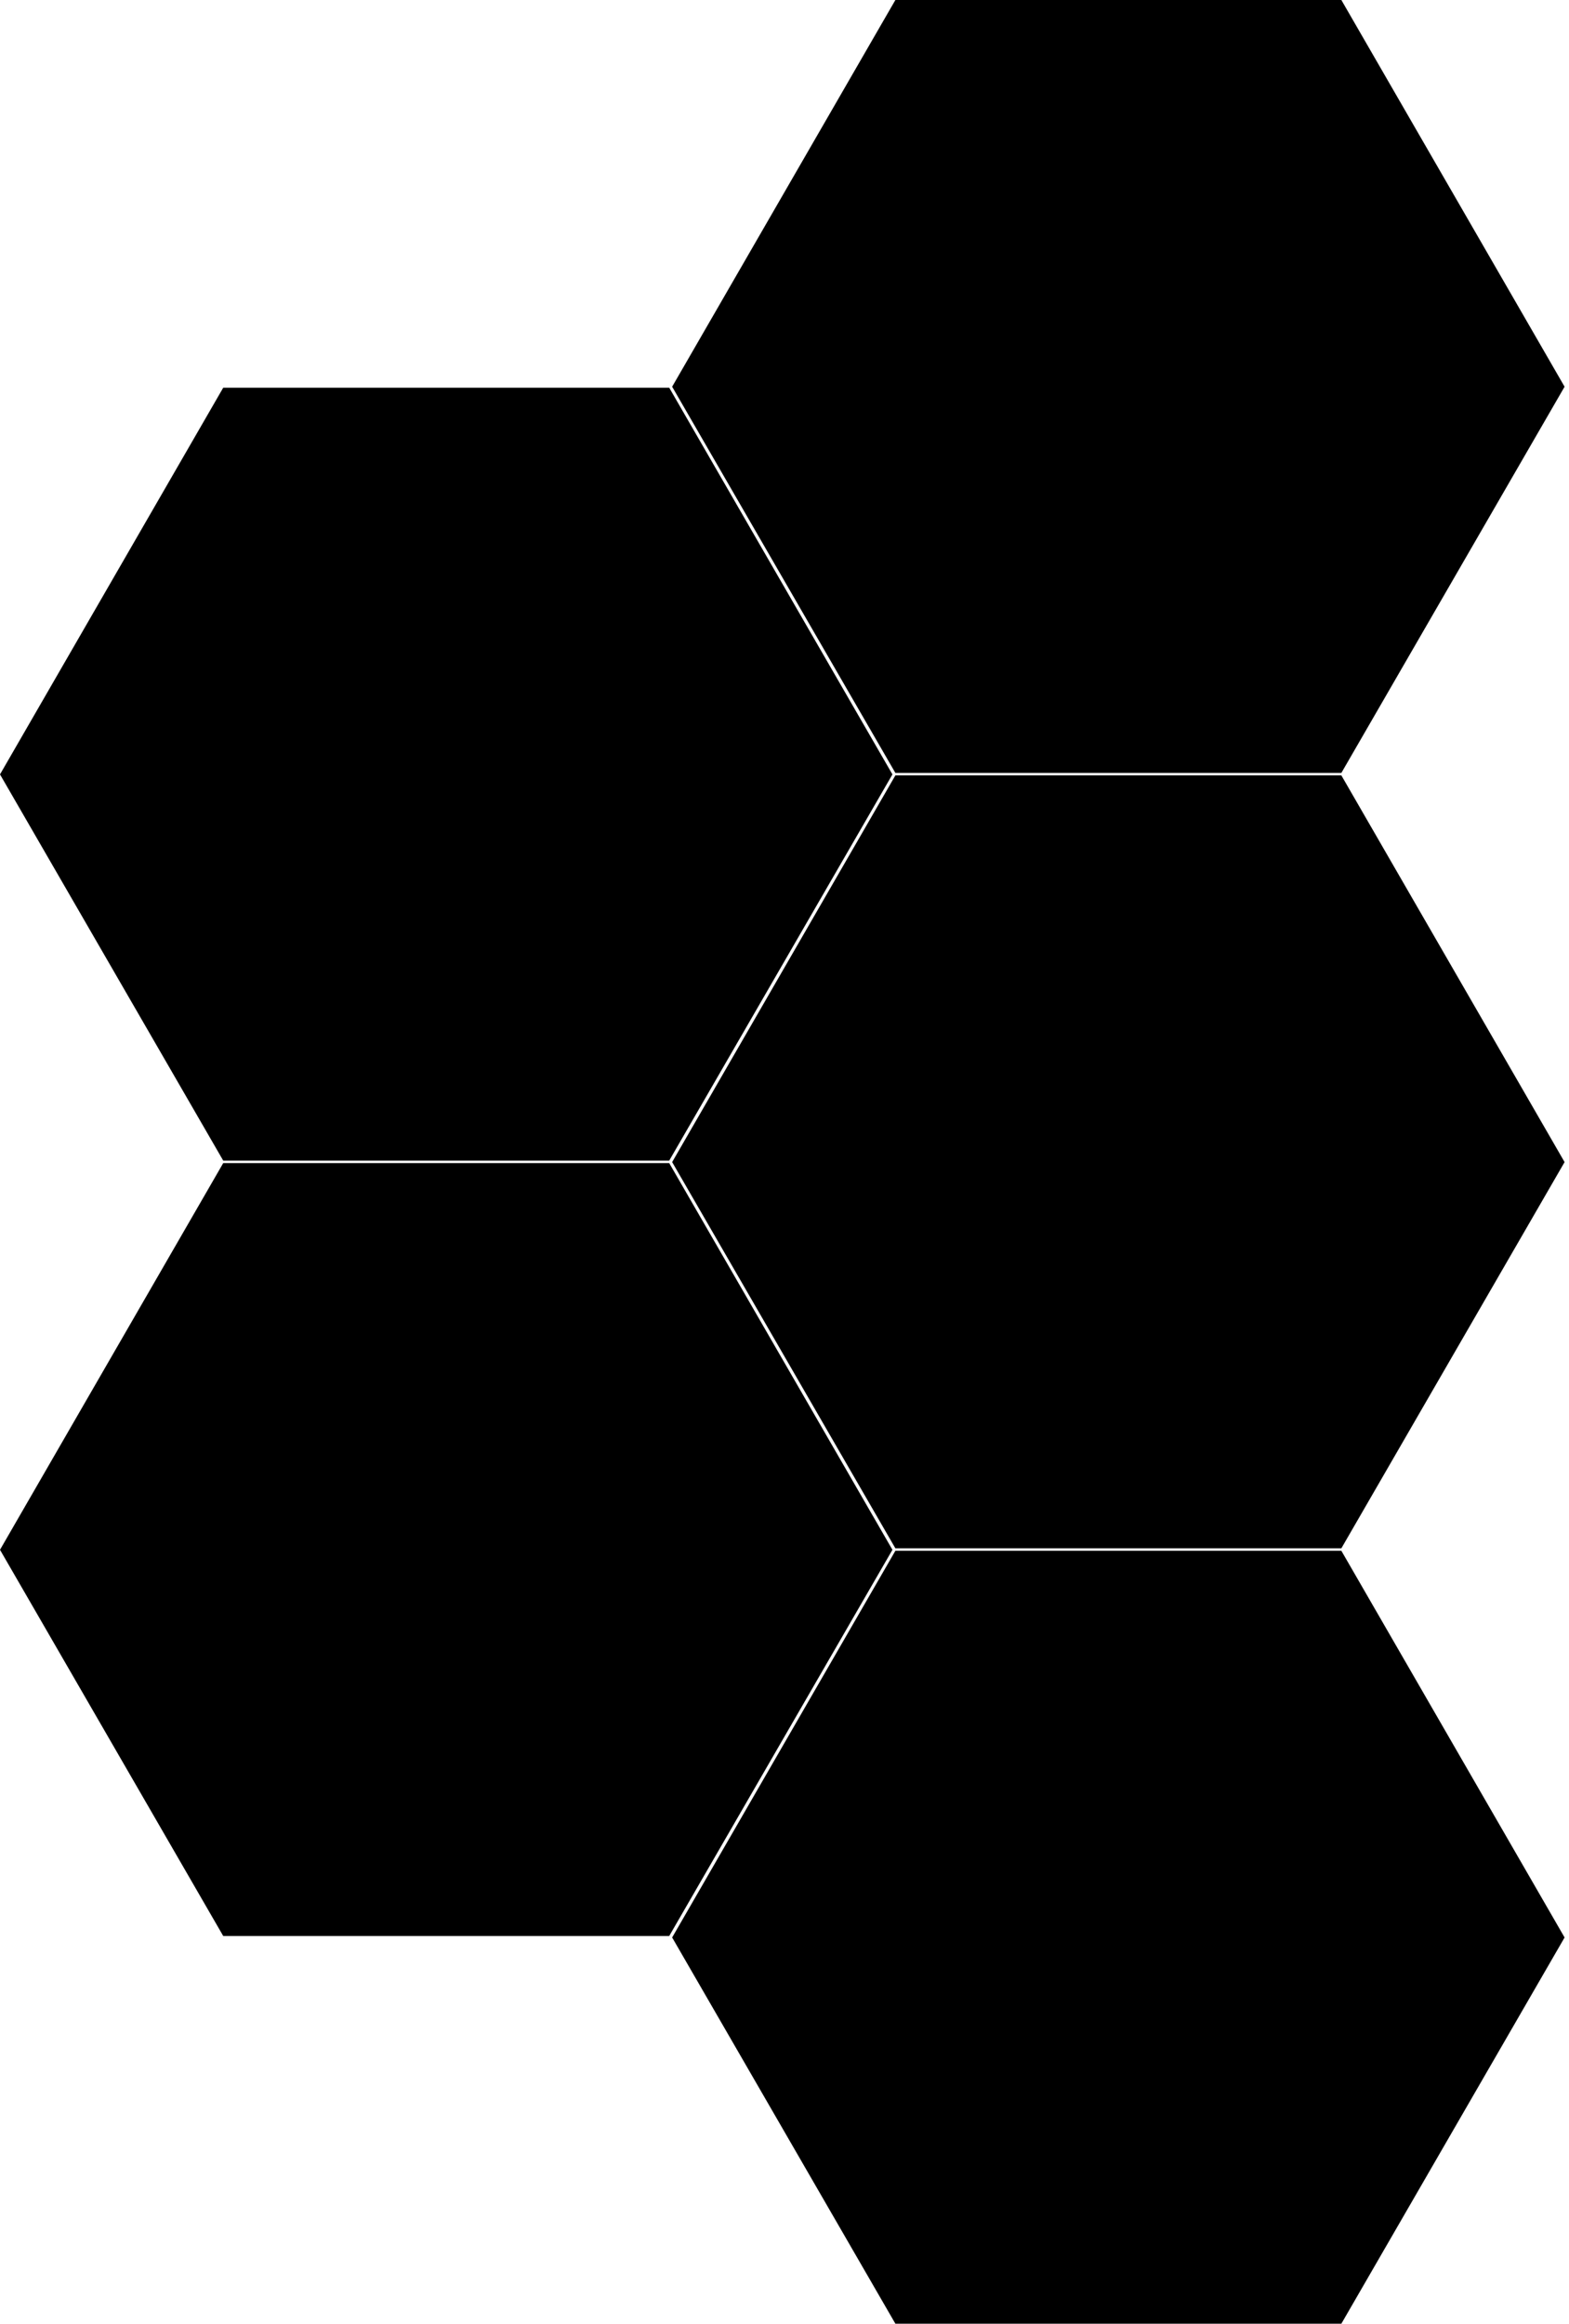 <svg version="1.1" xmlns="http://www.w3.org/2000/svg" xmlns:xlink="http://www.w3.org/1999/xlink" x="0px" y="0px"
	 viewBox="0 0 319.8 473.5" style="enable-background:new 0 0 319.8 473.5;" xml:space="preserve">

<g id="pasieka">
	<polygon id="hexagon_pasieka" class="st0" points="273.4,158 182.5,158 137,236.8 182.5,315.5 273.4,315.5 318.9,236.8 	"/>
	<g id="pasieka_logo">
		<polygon id="house" class="st5" points="183.6,243.9 195.8,243.9 195.8,282 260.3,282 260.3,243.9 273.6,243.9 221.9,192 
			234.9,192 		"/>
		<path id="lilijka" class="st6" d="M233.3,228.2c0,0,1.1-0.2,1.5,3.1c0,0,5.2-2.7,3.5-7.1c0,0-2.2-4.6-6.2-1.3c0,0,0.7-2.4-1.4-4.9
			c0,0-1.9-2.8-2.2-2.8l0,0l0,0c-0.4,0-2.2,2.8-2.2,2.8c-2.2,2.4-1.4,4.9-1.4,4.9c-3.9-3.3-6.2,1.3-6.2,1.3
			c-1.7,4.4,3.5,7.1,3.5,7.1c0.4-3.2,1.5-3.1,1.5-3.1c1.2,0.4,1.4,1.9,1.4,1.9c-1.2,0.1-1.4,2.1-1.4,2.1c-0.4,2.4,2.2,2.8,2.2,2.8
			c-0.7,1.5-1.9,1-1.9,1c-1-0.3-1-1.5-1-1.5c-2.6,2.2,0,4.1,0,4c2,1.2,3.2-0.5,3.2-0.5c-0.6,2.9,2.2,4.4,2.2,4.4l0,0l0,0
			c0,0,2.8-1.5,2.2-4.4c0,0,1.3,1.6,3.2,0.5c0,0.1,2.7-1.8,0-4c0,0-0.1,1.3-1,1.5c0,0-1.2,0.5-1.9-1c0,0,2.5-0.4,2.2-2.8
			c0,0-0.2-2-1.3-2.1C231.9,230.1,232.2,228.5,233.3,228.2z"/>
		<path id="half_circle" class="st7" d="M242,269.1c0-7.5-6-13.5-13.5-13.5s-13.5,6-13.5,13.5H242z"/>
	</g>

	<g id="2ldh_logo">
		<polygon id="cross" class="st6" points="265.9,119.8 270.1,115.6 232,78.4 270.1,42.1 265.9,37.9 227.8,74.8 189.7,37.9 
			185.5,42.1 223.3,78.7 185.5,115.6 189.4,119.8 227.8,82.9 		"/>
		<rect id="i_left" x="221.5" y="34" class="st6" width="4.2" height="20.1"/>
		<rect id="i_right" x="230.2" y="34" class="st6" width="4.5" height="20.1"/>
		<polygon id="h_letter" class="st6" points="255.7,68.5 255.7,88.9 259.9,88.9 259.9,80.8 268.3,80.8 268.3,88.9 272.8,88.9 
			272.8,68.5 268.3,68.5 268.3,76.6 259.9,76.6 259.9,68.5 		"/>
		<polygon id="l_letter" class="st6" points="182.8,68.5 182.8,88.9 199.3,88.9 199.3,85 190,84.7 197.5,77.5 194.5,74.5 
			187,82 186.7,68.5 		"/>
		<path id="d_letter" class="st6" d="M226.3,108.4c1.2,0,5.4,0.6,5.1,5.1c0,4.5-4.2,5.1-6,5.4h-0.6v-10.5H226.3 M226.6,103.3
			h-6.9V124h6c0,0,10.8-0.3,10.8-10.2C236.8,103.6,226.6,103.3,226.6,103.3L226.6,103.3z"/>
	</g>
	<polygon id="hexagon_2ldh" class="st1 hexagon" points="273.4,0 182.5,0 137,78.8 182.5,157.5 273.4,157.5 318.9,78.8 	"/>

	<g id="22ldh-ek_logo">
		<path class="st6" d="M50.6,172.9c0-2.4,0.4-4.5,1.2-6.5c0.8-1.9,1.9-3.5,3.2-4.8c1.3-1.3,2.8-2.5,4.4-3.5c1.6-1.1,3.2-2,4.8-2.9
			c1.6-0.8,3.1-1.7,4.4-2.6c1.3-0.9,2.4-1.9,3.2-3c0.8-1.1,1.2-2.3,1.2-3.7c0-1.3-0.5-2.3-1.4-3.1c-0.9-0.7-2.1-1.1-3.5-1.1
			c-1.4,0-2.5,0.3-3.4,0.9c-0.8,0.6-1.2,1.2-1.2,1.9v2h-11v-5.8c0-3.2,1.7-5.7,5-7.5c3.3-1.8,7-2.7,11.1-2.7c2.8,0,5.4,0.5,7.9,1.6
			c2.5,1.1,4.6,2.8,6.3,5.1c1.7,2.3,2.6,5.1,2.6,8.4c0,2.5-0.5,4.8-1.6,6.9c-1.1,2.1-2.4,3.8-4.1,5.2c-1.7,1.3-3.4,2.6-5.3,3.7
			c-1.9,1.1-3.6,2.1-5.3,2.9c-1.7,0.8-3,1.6-4.1,2.4c-1.1,0.8-1.6,1.7-1.6,2.5c0,0.7,0.7,1,2.1,1h9.6c1,0,1.5-0.5,1.5-1.5v-2.7h11
			v9.5c0,1.7-0.4,3-1.2,3.8c-0.8,0.8-2.1,1.2-3.8,1.2H56.2c-2.4,0-3.9-0.6-4.6-1.7C50.9,177.9,50.6,175.9,50.6,172.9z"/>
		<path class="st6" d="M91.4,172.9c0-2.4,0.4-4.5,1.2-6.5c0.8-1.9,1.9-3.5,3.2-4.8c1.3-1.3,2.8-2.5,4.4-3.5c1.6-1.1,3.2-2,4.8-2.9
			c1.6-0.8,3.1-1.7,4.4-2.6c1.3-0.9,2.4-1.9,3.2-3c0.8-1.1,1.2-2.3,1.2-3.7c0-1.3-0.5-2.3-1.4-3.1c-0.9-0.7-2.1-1.1-3.5-1.1
			c-1.4,0-2.5,0.3-3.4,0.9c-0.8,0.6-1.2,1.2-1.2,1.9v2h-11v-5.8c0-3.2,1.7-5.7,5-7.5c3.3-1.8,7-2.7,11.1-2.7c2.8,0,5.4,0.5,7.9,1.6
			c2.5,1.1,4.6,2.8,6.3,5.1s2.6,5.1,2.6,8.4c0,2.5-0.5,4.8-1.6,6.9c-1.1,2.1-2.4,3.8-4.1,5.2c-1.7,1.3-3.4,2.6-5.3,3.7
			c-1.9,1.1-3.6,2.1-5.3,2.9c-1.7,0.8-3,1.6-4.1,2.4c-1.1,0.8-1.6,1.7-1.6,2.5c0,0.7,0.7,1,2.1,1h9.6c1,0,1.5-0.5,1.5-1.5v-2.7h11
			v9.5c0,1.7-0.4,3-1.2,3.8c-0.8,0.8-2.1,1.2-3.8,1.2H97c-2.4,0-3.9-0.6-4.6-1.7C91.8,177.9,91.4,175.9,91.4,172.9z"/>
	</g>
	<polygon id="hexagon_22ldh-ek" class="st1 hexagon" points="136.4,79 45.5,79 0,157.8 45.5,236.5 136.4,236.5 181.9,157.8 	"/>

	<g id="lgzpp_logo">
		<g>
			<path class="st6" d="M250.4,403.2c0.3,0.7,1,0.7,1.3,1c0.3,0,0.7,0,1,0.3c0.3,0.3,1,0.3,1.3,0.7c0.7,0,1,0.3,1.3,1l0.3,0.3
				c0.7,0.3,1,0.7,1.3,1c0,0.3,0.3,0.3,0.7,0.3c0.7,0.3,1,0.7,1.7,0.7c0.7,0.3,1,0.3,1.7,0.7c0.7,0.3,1.3,1,1.7,1.3
				c1,0.7,1.7,1.7,2.3,2.7c0.3,0.3,0.3,0.7,0.7,1c0.3,0.7,0.7,1.3,1,2.3c0,0.3,0.3,0.7,0.3,1.3c0,0.7,0,1.3,0,2.3s0,2,0,3
				c-0.7,2.3-1.7,4.3-3.3,6c-0.7,0.7-1.3,1.3-2.3,1.7c-1,0.3-2,1-3,1c-2,0-4,0-6,0l0,0c-1-0.3-2-0.3-3-1c-0.3-0.3-1-0.3-1.7-0.7
				c-2.3-1.3-4.3-2.7-5.7-5c-1-1.3-1.7-2.7-2-4.3c-0.3-1-1-1.7-0.7-2.7c0-0.3,0-0.3-0.3-0.7c-0.3-0.3-0.3-1-0.3-1.3s0-0.3-0.3-0.3
				c-0.7,0.3-1,0.3-1.7,0.3s-1.7,0-2.3,0c1,0,1.7,0,2.7,0h0.3v0.3c-0.7,1-1.3,1.7-2.3,2.7c-0.3,0-0.3,0.3-0.7,0
				c-0.3-0.3-0.7-0.3-1-0.7c-0.3-0.3-0.3-0.3-0.3,0c0,0.3-0.3,0.3-0.7,0.3c-0.3,0-0.7,0-1,0.3c-1,0.3-1.7,0.7-2.7,1
				c-0.3,0-0.3,0-0.7,0.3c-0.7,0.3-1.3,0.3-2,0.3c-0.3,0-0.7,0-1-0.3c-0.3-0.3-0.3-0.3-0.7-0.3c-1.3,0-2.7-0.3-4-0.3
				c-1.3,0-2.3-1-3-1.7c-0.7-0.7-1-1-2-1c-0.7,0-1,0-1.7,0.3c-0.7,0-1.7,0-2.3,0.3c-0.3,0-0.7,0.3-0.7,0.3c0,1-0.3,1.7-0.3,2.7
				s0.3,2,0.3,3.3c0,0.3,0.3,1,1,1c0.7,0,1,0.3,1.7,0.7c0,0,0,0,0.3,0c1,0.3,1.7,0.3,2.3,1c0.3,0.3,0.7,0,1,0c0.7-0.3,1-0.3,1.7,0
				c0.7,0.3,1.3,0.3,1.7,0c0.3,0,0.3-0.3,0.7-0.3c0.7,0,1-0.3,1.7-0.7c1,0,1.7,0,2.3,0.3c0.3,0.3,1,0.3,1.7,0c0.3-0.3,0.7-0.3,1,0
				c0.7,0.3,1.3,0.3,2,0c0.7-0.3,1.3-0.3,2-0.3c0.3,0,0.7,0,1-0.3c0.3-0.3,0.3,0,0.7,0c0.3,0.3,1,0.3,1.3,0c0.7-0.3,1.3-0.7,1.7-1.3
				c0.3-0.3,1-0.3,1.3-0.3c0,0,0,0,0,0.3c-0.3,0.7-0.7,1.3-1,2c-0.3,0.3-0.3,0.7-1,1c-0.3,0-0.7,0.3-0.7,0.3c-0.7,1-1.7,1.3-2.7,1.7
				c-0.3,0-0.3,0-0.3,0.3c-1,1.3-2,1.7-3.7,2c-0.7,0-1.3,0.3-2,0.7s-1.3,0.3-2,0.3c-0.3,0-0.3,0-0.7,0.3c-0.7,0.3-1,0.3-1.7,0.3
				c-0.3,0-1,0-1.3,0.3c-0.3,0.3-0.3,0.3-0.7,0h-0.3c-0.3,0-0.7,0-0.7,0.3c0,0.3,0,1,0.3,1c0.7,0.3,1.3,0.7,2,0.7
				c1.7,0.7,3,0.7,4.7,1c1,0.3,2.3,0.3,3.3-0.3c0.3,0,0.3-0.3,0.7,0c1,0,2-0.3,3-0.7c0.3,0,0.3-0.3,0.7-0.3c0,0,0.3-0.3,0.3,0v0.3
				c-0.7,0.3-1.7,1-2.3,1.3s-1.3,0.3-2,1l0,0c-1,0-2,1-3.3,0.7c-0.7,0-1.3,0-2,0.3c-1.3,0.7-3,0.3-4.3,0c-0.7-0.3-1-0.7-1.7-1
				c-0.7-0.3-1.3-0.7-2-1c-2-1-3.7-2.3-5-4c-1-1.3-2-2.3-2.3-4c-0.3-1-1-2.3-1-3.7c0,0,0,0,0-0.3c-0.7-1.7-0.3-3.7-0.3-5.3v-0.3
				c0.3-0.7,0.3-1.7,0.7-2.3c0-0.7,0.3-1.3,0.7-2c0.7-1.3,1.3-3,2-4s1.7-2,2.7-2.7c1-1,2-1.7,3-2.3c1.3-1,2.7-1.7,4-2.3
				c1-0.7,2.3-1,3.3-1.3c1-0.3,1.7-0.3,2.7-1l0,0c1,0,1.7-0.7,2.3-0.7c0.7-0.3,1.3-0.7,2-1c1-0.7,2-1,3-1.7c1.3-1,2.7-1.7,3.7-3
				c0.7-0.7,1-1.3,1.3-2.3c0.7-0.7,0.7-1.7,1-2.7c0-0.3,0-0.3,0-0.7c0-0.3,0-0.7,0-1c0.7-1.7,0.7-3,0-4.7v-0.3c-0.3-2-1-3.7-2.3-5.7
				c-1-1.3-2-2.7-3.3-3.3c-0.7-0.3-1.3-0.7-2-1c-1.7-0.7-3.3-0.7-5-1c-0.3,0-0.3,0-0.7,0c-1,0.3-1.7,0.3-2.7,0.7c-1,0.3-2,0.7-3,1.3
				c-1,0.7-1.7,1-2.3,2c-0.7,0.7-1.7,1.7-2,2.7c-0.3,0.7-0.7,1.3-1,1.7c0,0,0,0.3-0.3,0.3c0,0.3-0.3,1-0.3,1.3c0,0.3-0.3,0.7-0.3,1
				c0,1.3,0,3,0,4.3v0.3c0.7,1.7,1,3.3,2,4.7c0,0,0.3,0.3,0,0.3c-0.3,0-0.3,0-0.3,0c-1-1-1.7-2-2.3-3.3c-0.3-1-1-1.7-1-3
				c0-0.3,0-0.7-0.3-1c-0.3-1.3-0.3-2.3,0-3.7c0.3-0.7,0.3-1,0.3-1.7c0-0.3,0-0.3,0-0.7c0.7-2.3,2-4.3,4-6c-0.3-0.7,0-1.7-0.3-2.3
				c-1-1.7-2-3.7-3.3-5c-1.3-1.3-3-2.7-4.7-3.7c-0.7-0.3-1.3-0.3-2-0.7c0,0-0.3,0-0.7,0c-0.7,0-1,0-1.7-0.3c0-0.3-0.3-0.3-0.7-0.3
				c-1.3,0-2.7-0.3-4,0.3c-0.3,0-1,0.3-1.3,0.3s-0.7,0.3-0.7,0.3c0,0.3-0.3,0.7-0.7,1.3c-0.3,0.3-1.7,0.7-2.3,0.3
				c-0.3,0-0.3-0.3-0.3-0.7c0-0.3-0.7-0.3-0.7-0.7s0.3-0.3,0.7-0.7c0.3-0.7,1-1,1.7-1c1-0.3,2-0.3,3-1h0.3c1.7,0,3.7,0,5.3,0
				c0.7,0,1,0.3,1.7,0.7c1.3,0,2.3,1,3.3,1.3c1.7,0.7,3,1.3,4,2.7c1,1,1.7,2.3,2.7,3.3c0.7,0.7,1,1.7,1.3,2.3l0.3,0.3
				c0.3,0.7,0.7,1,1.3,0.7c0.7-0.3,1.7-1,2.7-1c0.7,0,1-0.3,1.7-0.7c1.7,0,3.7,0,5.3,0c0.3,0,0.3,0,0.7,0.3c0.7,0.3,1.3,0.3,2.3,0.3
				c0.3,0,0.3-0.3,0.7-0.3c0.3-1,0.7-2,1-3c0,0,0-0.3,0-0.7c0.7-2.7,0.7-5.7,0.7-8.3c0-0.3,0-0.3-0.3-0.7c0-0.3-0.3-0.7-0.3-0.7
				c0-1-0.3-2-0.7-3c-0.3-1-0.7-2-1.3-3c-0.3-0.7-1-1.3-1.3-2.3c-0.7-0.3-0.7-0.7-1.3-0.3c-0.7,0-1,0-1.3-0.3l-0.3-0.3
				c0-0.3-0.3-0.7-0.3-0.7c0-1,0.7-1.7,1.7-2h0.3c1,1,2,2.3,3,3.3c0.7,1,1.3,2.3,2,3.7c0.3,1,1,2,1,3s0.7,1.7,0.7,2.7
				c0,1.7,0.3,3.3,0,5.3c0,0.7,0,1.7,0,2.3c-0.3,1-0.7,2.3-1,3.3c-0.3,0.7-0.7,1.7-0.7,2.3s0,1,0.7,1.3c0.3,0.3,0.7,0.3,1,0.7
				c1.3,1,2.3,2,3.3,3.7c0.7,1,1.3,2.3,1.7,3.7c0,0.3,0,0.3,0.3,0.7c0,0.3,0.3,0.7,0.3,1c0,1.3,0,2.7,0.3,4c0,0.3,0,0.7,0,1
				c-0.3,1.7-0.3,3.3-0.3,5c0,0.3,0.3,0.7,0.7,0.3c0,0,0.3,0,0.3-0.3c1-1,2-1.7,3-2.3c1-1,2.3-1.3,3.7-2c1-0.3,1.7-0.3,2.7-1
				c0.3-0.3,0.7,0,1.3,0c1.3,0,3-0.3,4.3,0c1,0.3,2,0.7,3,1.3c1,0.7,2,1.3,2.7,2c0.3,0.3,0.7,1,1,1.3c0.7,1,0.7,2,0.7,3
				c0.3,1.3-0.3,2.7,0,4c0,0.3,0,0.3,0,0.7c-0.3,0.7-0.7,1.3-0.7,2.3c-0.3,0.7-0.3,1.3-1,1.7c-1.3,1-2.7,2-4,3c-0.7,0.3-1.3,0.3-2,0
				c-0.3,0-0.7-0.3-1-0.3c-0.3-0.3-0.7-0.3-1.3-0.3c-0.3,0-0.3,0-0.3,0c-1-0.7-2-0.7-2.7-1C250.7,403.2,250.4,403.2,250.4,403.2z
				 M237.7,407.8c0-0.3,0-0.7,0-1c0-0.7,0-0.7-1-0.7h-0.3c-1,0.7-2,0.7-3.3,0.7c-1,0-2.3,0-3.3,0.7c-0.3,0.3-0.7,0-1-0.3
				c0-0.3-0.3-0.3-0.7-0.3c-1.3,0.3-2.7,0.3-4.3,0.3c-0.3,0-0.7,0-0.7-0.7c0-0.3-0.3-0.7-0.7-0.7c-0.3,0-0.7-0.3-1-0.3
				c-0.7-0.3-1.7-0.3-2.3,0c-0.7,0.3-1.7,1-2.3,1.7c-0.7,0.7-1.7,1-2.3,1.7c-0.7,0.7-0.3,2,0.3,2c0.7,0,1,0.3,1.7,0.3
				s1.3,0.7,1.3,1.3c0,0.7,0.3,0.7,0.7,0.7s0.7,0,1,0c0.7,0,1.3,0.3,1.7,0.3c0.7,0,1.7,0,2.3-0.3c0,0,0.3,0,0.7,0c0.7,0,1.3,0,2,0
				c0.3,0,0.3,0,0.7,0c0.7,0.3,1.7,0.3,2.3,0.3h0.3c0.3,0.3,0.7,0.3,1,0.3c0.3,0,0.7,0,1,0.3c0.7,0.7,1.3,0.3,2,0.3
				c0.3,0,0.3,0,0.7,0c1,0.3,2,0.3,2.7-0.3c0.3-0.3,0.7-0.7,0.7-1.3C237.7,410.8,237.7,409.5,237.7,407.8z M235.7,405.2
				c0.3,0,0.7,0,0.7,0c0.7,0,1-0.3,1-1c0-0.3,0-0.7,0-1c0-1.3,0-2.7,0-3.7c0.3-1.3,0.3-2.7,0.3-4c0-0.3,0-0.7-0.3-0.7
				s-0.7,0-0.7,0.3c-0.3,0.3-0.3,0.7-0.7,0.7c-1,1-2,1.7-3,2.3c-0.7,0.3-1,1-1.7,1.3c-1.7,0.7-3,2-4.7,2.7c-0.3,0-0.3,0.7-0.3,1
				c0,0.3,0.3,0.3,0.3,0.3c0.7,0.3,1.7,0.3,2.3,0.7c0,0,0,0,0.3,0c0.7,0,1.3,0,2,0.3c0.3,0.3,1,0.3,1.7,0.3c0.3,0,0.3,0,0.7,0
				C234.4,405.2,235,405.2,235.7,405.2z M249.4,402.8c0-0.3-0.3-0.3-0.3-0.3c-0.7-0.3-1-0.3-1.3-1c-0.7-0.7-1.3-1-2.3-1
				c-1,0-2-0.3-3-0.3c-0.3,0-0.7,0-0.7,0.3l0.3,0.3c0.3,0,1,0.3,1.3,0.3c0.3,0,0.7,0,1,0.3c0,0,0,0,0.3,0c0.7,0,1.3,0.3,1.7,0
				c0.3,0,0.3,0,0.7,0.3C247.7,402.2,248.4,402.8,249.4,402.8z"/>
			<path class="st6" d="M268,362.2c0-0.3,0-0.3,0-0.7c-0.7-1-1.3-2-1.7-3c0-0.3-0.3-0.3-0.7-0.3c-1.3,0-2.3,0-3.7,0
				c-0.3,0-0.3,0-0.7,0.3c-0.7,1-1.3,2-2,3.3c0,0.3,0,0.3,0,0.7c0.7,1,1.3,2.3,2,3.3c0,0.3,0.3,0.3,0.3,0.3c1.3,0,2.7,0,3.7,0
				c0.3,0,0.3-0.3,0.7-0.7c0,0.7,0,1,0,1.3c-0.3-0.3-0.3-0.3-0.7-0.3c-1,0-2.3,0-3.3,0c-0.3,0-0.3,0-0.7,0.3c-0.7,1-1.3,2-1.7,3
				c0,0.3,0,0.3,0,0.7c0.3,0.3,0.3,0.7,0.3,1c0.3,0.3,0.3,0.7,0,1.3c-0.3-0.7-0.7-1-1-1.7c0-0.3-0.3-0.3-0.7-0.3c-1.3,0-2.3,0-3.7,0
				c-0.3,0-0.3,0-0.7,0.3c-0.7,1-1.3,2-2,3.3c0,0.3,0,0.3,0,0.7c0.7,1,1.3,2.3,2,3.3c0,0.3,0.3,0.3,0.7,0.3c1.3,0,2.3,0,3.7,0
				c0.3,0,0.3,0,0.7-0.3c0.3-0.7,0.7-1,1-1.7c0.3,0.3,0.3,0.7,0,1l0,0c-0.7,0.7-0.7,1.3,0,2.3c0.7,0.7,1,1.7,1.3,2.3
				c0,0.3,0.3,0.3,0.7,0.3c1.3,0,2.3,0,3.7,0c0.3,0,0.3,0,0.7-0.3c0.3-0.7,0.7-1,1-1.7c0.3-0.3,0.3-0.3,1-0.3
				c-0.3,0.7-1,1.7-1.3,2.3c0,0.3,0,0.3,0,0.7c0.7,1,1.3,2,2,3.3c0,0.3,0.3,0.3,0.3,0.3c1.3,0,2.3,0,3.7,0c0.3,0,0.3,0,0.3-0.3
				c0.7-1,1.3-2.3,2-3.3c0-0.3,0-0.3,0-0.7c-0.3-0.3-0.3-0.7-0.7-1.3c0.7-0.3,0.7-0.3,0.7,0.3c0.3,0.7,0.7,1.3,1.7,1
				c-0.3,0.3-0.3,0.7-1,0.7c0,0-0.3,0-0.3,0.3c-0.7,1-1.3,2.3-2,3.3c0,0.3,0,0.3,0,0.7c0.3,0.3,0.3,0.7,0,1l0,0c-0.3-1-1-1-1.7-1
				c-1,0-2,0-3,0c-0.3,0-0.3,0-0.3,0.3c-0.7,1-1.3,2-1.7,3c0,0.3,0,0.3,0,0.7c0.7,1,1,2,1.7,2.7c0.3,0.3,0.3,1,1,0.7l0,0
				c-0.3,0-0.7,0.3-0.7,0.3c-0.3,0-0.3-0.3-0.3-0.7c-0.7-1-1.3-2-1.7-3c-0.7-0.7-1-0.7-1.3-0.7h-0.3c-0.3,0-0.3-0.3-0.3-0.3
				c0-0.3,0.3-0.3,0.3-0.3c0.7,0,1-0.3,1.3-0.7c0.3-1,1-2,1.7-2.7c0-0.3,0-0.3,0-0.7c-0.7-1-1.3-2-1.7-3c0-0.3-0.3-0.3-0.7-0.3
				c-1.3,0-2.3,0-3.7,0c-0.3,0-0.3,0-0.7,0.3c-0.3,0.7-0.7,1.3-1.3,2c0,0.3-0.3,0.3-0.7,0c-0.3,0,0-0.3,0-0.3c0.3-0.7,1-1.3,1.3-2.3
				c0-0.3,0-0.3,0-0.7c-0.7-1-1.3-2-2-3.3c0-0.3-0.3-0.3-0.3-0.3c-1.3,0-2.7,0-3.7,0c-0.3,0-0.3,0-0.3,0.3c-0.7,1-1.3,2.3-2,3.3
				c0,0.3,0,0.3,0,0.7c0.3,0.7,0.7,1.3,1,2c-0.3,0-0.7,0-1-0.3c-0.3-1-1-1.7-2.3-1.3c-1,0-1.7,0-2.7,0c-0.3,0-0.3,0-0.3,0.3
				c-0.3,0.3-0.3,0.7-0.7,1c0,0.3-0.3,0.3-0.7,0.3c0.3-0.7,0.7-1.3,1-1.7c0-0.3,0-0.3,0-0.3c-0.7-1-1.3-2.3-2-3.3
				c0-0.3-0.3-0.3-0.7-0.3c-1.3,0-2.3,0-3.7,0c-0.3,0-0.3,0-0.3-0.3c0-0.3,0.3-0.3,0.3-0.3c1.3,0,2.3,0,3.7,0c0.3,0,0.3,0,0.7-0.3
				c0.7-1,1.3-2.3,2-3.3c0-0.3,0-0.3,0-0.7c-0.7-1-1.3-2-1.7-3c0-0.3-0.3-0.3-0.3-0.3c-1.3,0-2.7,0-3.7,0c-0.3,0-0.3,0-0.3,0.3
				c-0.7,1-1,2-1.7,3c-0.3-0.3-0.3-0.7,0-1c0.3-0.7,1-1.7,1.3-2.3c0-0.3,0-0.3,0-0.7c-0.3-0.3-0.3-0.7-0.3-0.7c-0.3-0.3-0.3-0.3,0-1
				c0.3,0.7,0.7,1,1,1.7c0,0.3,0.3,0.3,0.3,0.3c1.3,0,2.7,0,3.7,0c0.3,0,0.3,0,0.3-0.3c0.7-1,1.3-2.3,2-3.3c0-0.3,0-0.3,0-0.3
				c-0.7-1-1.3-2.3-2-3.3c0-0.3-0.3-0.3-0.3-0.3c-1.3,0-2.7,0-4,0c-0.3,0-0.3,0.3-0.3,0.3c0-0.3-0.3-1,0-1.3c0,0.3,0.3,0.3,1,0.3
				c1,0,2.3,0,3.3,0c0.3,0,0.3,0,0.7-0.3c0.7-1,1.3-2.3,2-3.3v-0.3c-0.7-1-1.3-2.3-2-3.3c0-0.3-0.3-0.3-0.7-0.3c-1.3,0-2.3,0-3.7,0
				c-0.3,0-0.7,0-0.7,0.3c0,0.3-0.3,0.7-0.7,1c-0.3-0.3-0.3-0.7,0-1c0.3-0.3,0.3-0.7,0-1.3c-0.3-0.3-0.7-1-1-1.7c0.3,0,0.7,0,1,0.7
				c-0.3,0-0.3,0.7,0.3,1c0.3,0.3,1,0,1.7,0s1.7,0,2.3,0c0.3,0,0.3,0,0.3-0.3c0.7-1,1.3-2.3,2-3.3c0,0,0.3-0.3,0-0.3
				c0,0-0.3-0.3,0-0.3c0,0,0.3-0.3,0.3,0c0,0.3,0.3,0.3,0.3,0.3c1.3,0,2.3,0,3.7,0c0.3,0,0.3,0,0.3-0.3c0-0.3,0.3-0.3,0.3-0.7
				c0.7-0.7,1-0.7,1.7-0.7c-0.3,0.7-0.7,1-1,1.7c0,0.3,0,0.3,0,0.7c0.7,1,1.3,2,2,3.3c0,0.3,0.3,0.3,0.7,0.3c1.3,0,2.3,0,3.7,0
				c0.3,0,0.3,0,0.7-0.3c0.7-1,1.3-2.3,2-3.3c0-0.3,0-0.3,0-0.7c-0.7-1-1-1.7-1.7-2.7c0,0-0.3-0.3,0-0.3c0.3,0,0.3-0.3,0.7,0
				c0.3,0.7,1,1.3,1.3,2c0.3,0.7,0.7,0.7,1.3,0.7c1,0,2,0,3.3,0c0.3,0,0.3,0,0.7-0.3c0.7-1,1.3-2,1.7-3c0,0,0-0.3,0.3-0.3
				c0.3,0,0.3,0.3,0,0.7c-0.3,0.3-0.3,0.7-0.7,1c-1,0.7-1.7,1.3-2,2c0,0.3,0,0.3,0,0.7c0.7,1,1.3,2,1.7,3c0,0.3,0.3,0.3,0.7,0.3
				c1,0,2.3,0,3.3,0c-0.3,0.3-0.7,0.7-1,0.7c-0.7,0-1.7,0-2.3,0c-0.3,0-0.3,0-0.3,0.3c-0.7,1-1.3,2.3-2,3.3v0.3c0.7,1,1.3,2.3,2,3.3
				c0,0.3,0.3,0.3,0.7,0.3C268.7,361.8,268.4,362.2,268,362.2L268,362.2z M264,357.5c0.7,0,1.3,0,2,0c0.3,0,0.3,0,0.3-0.3
				c0.7-1,1.3-2.3,2-3.3c0-0.3,0-0.3,0-0.7c-0.7-1-1.3-2.3-2-3.3l-0.3-0.3c-1.3,0-2.7,0-3.7,0c-0.3,0-0.3,0-0.3,0.3
				c-0.7,1-1.3,2.3-2,3.3c0,0.3,0,0.3,0,0.3c0.7,1,1.3,2.3,2,3.3c0,0.3,0.3,0.3,0.7,0.3C262.7,357.5,263.4,357.5,264,357.5z
				 M249.7,374.2c0.7,0,1.3,0,2,0c0.3,0,0.3,0,0.7-0.3c0.7-1,1.3-2,2-3.3c0-0.3,0-0.3,0-0.7c-0.7-1-1.3-2.3-2-3.3
				c0-0.3-0.3-0.3-0.3-0.3c-1.3,0-2.7,0-3.7,0c-0.3,0-0.3,0-0.3,0.3c-0.7,1-1.3,2.3-2,3.3c0,0.3,0,0.3,0,0.7c0.7,1,1.3,2,2,3.3
				c0,0.3,0.3,0.3,0.7,0.3C248.4,374.2,249,374.2,249.7,374.2z M249.7,365.8c0.7,0,1.3,0,2,0c0.3,0,0.3,0,0.3-0.3
				c0.7-1,1.3-2.3,2-3.3v-0.3c-0.7-1-1.3-2.3-2-3.3l-0.3-0.3c-1.3,0-2.7,0-4,0c-0.3,0-0.3,0-0.3,0.3c-0.7,1-1.3,2.3-2,3.3
				c0,0.3,0,0.3,0,0.7c0.7,1,1.3,2.3,2,3.3c0,0.3,0.3,0.3,0.7,0.3C248.7,365.8,249,365.8,249.7,365.8z M256.7,361.8c0.7,0,1.3,0,2,0
				c0.3,0,0.3,0,0.3-0.3c0.7-1,1.3-2.3,2-3.3c0-0.3,0-0.3,0-0.7c-0.7-1-1.3-2.3-2-3.3c0-0.3-0.3-0.3-0.3-0.3c-1.3,0-2.7,0-3.7,0
				c-0.3,0-0.3,0-0.3,0.3c-0.7,1-1.3,2-2,3.3c0,0.3,0,0.3,0,0.7c0.7,1,1.3,2,2,3.3c0,0.3,0.3,0.3,0.3,0.3
				C255.7,361.8,256,361.8,256.7,361.8z M249.7,374.8L249.7,374.8c-0.7,0-1.3,0-2,0c-0.3,0-0.3,0-0.3,0.3c-0.7,1-1.3,2-2,3.3
				c0,0.3,0,0.3,0,0.7c0.7,1,1.3,2.3,2,3.3c0,0.3,0.3,0.3,0.3,0.3c1.3,0,2.7,0,3.7,0c0.3,0,0.3,0,0.3-0.3c0.7-1,1.3-2.3,2-3.3
				c0-0.3,0-0.3,0-0.7c-0.7-1-1-2-1.7-3c-0.3-0.3-0.3-0.7-1-0.7C250.7,374.8,250.4,374.8,249.7,374.8z M249.7,350.2L249.7,350.2
				c-0.7,0-1.3,0-2,0c-0.3,0-0.3,0-0.3,0.3c-0.7,1-1.3,2-1.7,3c0,0.3,0,0.3,0,0.7c0.7,1,1.3,2,2,3.3c0,0.3,0.3,0.3,0.3,0.3
				c1.3,0,2.7,0,3.7,0c0.3,0,0.3,0,0.3-0.3c0.7-1,1.3-2.3,2-3.3c0-0.3,0-0.3,0-0.7c-0.7-1-1.3-2-2-3.3c0-0.3-0.3-0.3-0.3-0.3
				C251,350.2,250.4,350.2,249.7,350.2z M257,362.5L257,362.5c-0.7,0-1.3,0-2,0c-0.3,0-0.3,0-0.3,0.3c-0.7,1-1.3,2.3-2,3.3v0.3
				c0.7,1,1.3,2.3,2,3.3c0,0.3,0.3,0.3,0.3,0.3c1.3,0,2.7,0,3.7,0c0.3,0,0.3,0,0.3-0.3c0.7-1,1.3-2.3,2-3.3c0-0.3,0-0.3,0-0.3
				c-0.7-1-1.3-2-1.7-3c0-0.3-0.3-0.3-0.7-0.3C258,362.5,257.4,362.5,257,362.5z"/>
			<path class="st6" d="M203,435.2c0-0.7,0.7-1.3,1-1.7c0.7-1,0.7-2,0-2.7c-0.3-0.7-1-1.3-1.3-2c0-0.3-0.3-0.3-0.3-0.3
				c-1.3,0-2.7,0-3.7,0c-0.3,0-0.3,0-0.3,0.3c-0.7,1-1.3,2.3-2,3.3c0,0.3,0,0.3,0,0.3c0.7,1,1.3,2.3,2,3.3c0,0.3,0.3,0.3,0.7,0.3
				c1,0,2,0,3.3,0c-0.3,0.3-0.7,0.7-1,0.7c-0.7,0-1.3,0-2.3,0c-0.3,0-0.3,0-0.3,0.3c-0.7,1-1.3,2.3-2,3.3c0,0.3,0,0.3,0,0.3
				c0.7,1,1.3,2.3,2,3.3c0,0.3,0.3,0.3,0.7,0.3c0.7,0,1.3,0,1.7,0h0.3c-0.7,0-1,0-1,0c-0.7,0-1.7,0-2.3,0c-0.3,0-0.3,0-0.3-0.3
				c-0.7-1-1.3-2.3-2-3.3c0-0.3-0.3-0.3-0.3-0.3c-1.3,0-2.7,0-3.7,0c-0.3,0-0.3,0-0.3,0.3c-0.3,0.3-0.3,1-0.7,1.3c0,0,0,0.7-0.3,0.3
				c-0.3-0.3,0-0.3,0-0.7c-0.3-0.3-0.3-0.7,0-1c0.3-0.3,0-0.7,0-0.7c-0.7-1-1.3-2-1.7-3c0-0.3-0.3-0.3-0.7-0.3c-1.3,0-2.7,0-3.7,0
				c-0.7,0-0.7,0-1-0.7c0,0,0,0,0-0.3s0-0.7,0-0.7c0.3,0,0.3,0.3,0.3,0.3c0.3,0.3,0.3,0.7,1,0.3c1,0,2.3,0,3.3,0
				c0.3,0,0.3,0,0.7-0.3c0.7-1,1.3-2.3,2-3.3c0-0.3,0-0.3,0-0.7c-0.7-0.3-1-0.7-1.3-1.3c-0.3-0.3-0.3-0.7,0-1c0.3,0.7,1,1.3,1.3,2.3
				c0,0.3,0.3,0.3,0.7,0.3c1.3,0,2.3,0,3.7,0c0.3,0,0.3,0,0.3-0.3c0.7-1,1.3-2,1.7-3c0-0.3,0.3-0.3,0-0.7c-0.3-1.3-1-2.3-1.3-3.3
				c0-0.3-0.3-0.3-0.7-0.3c-1,0-2.3,0-3.3,0c-0.3,0-0.3,0-0.3-0.3c0-0.3,0.3-0.3,0.3-0.3c1,0,2.3,0,3.3,0c0.3,0,0.3,0,0.3-0.3
				c0.7-1,1.3-2.3,2-3.3c0-0.3,0-0.3,0-0.7c-0.7-1-1.3-2.3-2-3.3c0-0.3-0.3-0.3-0.3-0.3c-1.3,0-2.7,0-4,0c-0.3,0-0.3,0-0.3,0.3
				c-0.7,1-1.3,2.3-2,3.3c0,0,0,0.3-0.3,0.3s-0.3-0.3,0-0.3c0.7-1,1.3-2.3,2-3.3c0-0.3,0-0.3,0-0.7c-0.3-0.3-0.3-0.7,0-1
				c0.3,1,0.7,1,1.3,1c1,0,2,0,3,0c0.3,0,0.3,0,0.3-0.3c0.7-1,1.3-2.3,2-3.3c0.3-0.3,0-0.7,0-0.7c-0.3-0.7-1-1.7-1.3-2.3
				c0,0-0.3-0.3,0-0.3c0-0.3,0.3-0.3,0.3,0c0.7,1,1,1.7,1.7,2.7c0.3,0.3,0.3,0.3,0.7,0.3c1.3,0,2.3,0,3.7,0c0.3,0,0.3,0,0.7-0.3
				c0.7-1,1-2,1.7-3c0-0.3,0.3-0.3,0-0.7c-0.7-1-1.3-2-1.7-3c-0.3-0.3-0.3-0.3-0.7-0.3c-1.3,0-2.3,0-3.7,0c0-0.3,0.3-0.7,0.7-0.7
				c1,0,2,0,3,0c0.3,0,0.3,0,0.7-0.3c0.7-1,1.3-2,2-3.3c0-0.3,0.3-0.3,0-0.7c-0.7-1-1.3-2.3-2-3.3c0-0.3-0.3-0.3-0.3-0.3
				c-0.7,0-1,0-1.7,0c-0.7,0.3-0.7,0-0.7-0.3c0-0.3,0,0,0.3,0c0.7,0,1.3,0,2,0c0.3,0,0.3,0,0.3-0.3c0.7-1,1.3-2.3,2-3.3
				c0-0.3,0-0.3,0-0.7c-0.7-1-1.3-2-2-3.3c0-0.3-0.3-0.3-0.7-0.3c-1,0-2.3,0-3.3,0c-0.3,0-0.7,0-0.7-0.7c1.3,0,2.7,0,4,0
				c0.3,0,0.3,0,0.7-0.3c0.7-1,1.3-2,2-3.3c0-0.3,0-0.3,0-0.7c-0.7-0.7-1.3-1.7-2-2.7c0-0.3-0.3-0.3-0.7-0.3c-1.3,0-2.3,0-3.7,0
				c-0.3,0-0.3,0-0.3,0.3c-0.7,1-1,2-1.7,2.7c0,0,0,0.3-0.3,0.3s-0.3-0.3,0-0.7c0.7-1,1-1.7,1.7-2.7c0.3-0.3,0.3-0.7,0-1
				c-1-0.7-1.7-1.7-2-3c-0.3,0-0.3-0.3-0.7-0.3c-0.7,0-1.7,0-2.3,0c-0.7,0-1,0-1.3-0.7h0.3c1,0,2,0,3,0c0.3,0,0.7,0,0.7-0.3
				c0.3-0.7,0.7-1.7,1.7-2c0,0,0,0,0.3,0l0,0c-0.3,0.7-0.7,1.7-1.3,2.3c0,0.3-0.3,0.3,0,0.7c0.7,1.3,1.3,2.3,2,3.3
				c0,0.3,0.3,0.3,0.7,0.3c1.3,0,2.3,0,3.7,0c0.3,0,0.3,0,0.7-0.3c0.3-1,0.7-2,1.3-3.3c0-0.3,0-0.3,0-0.7c-0.3-1-1-2-1.7-3
				c0-0.3-0.3-0.3-0.7-0.3c-1,0-2.3,0-3.3,0h-0.3c0-0.3,0-0.7,0.3-0.3c0.7,0,1.7,0,2.3,0c1,0,1.7-0.3,2-1c0-0.3,0-0.7,0.7-0.7
				c0.3,0,0.3,0,0.3,0.3c-0.3,0-0.7,0.7-1,1c0,0.3,0,0.3,0,0.7c0.7,1,1.3,2.3,2,3.3c0,0.3,0.3,0.3,0.3,0.3c1.3,0,2.3,0,3.7,0
				c0.3,0,0.3,0,0.7-0.3c0.7-1,1.3-2,1.7-3c0,0,0-0.3,0.3-0.3c0.3,0,0.3,0.3,0,0.3c-0.3,1-1,2.3-1.7,3.3v0.3c0,0.3,0.3,0.3,0.3,0.7
				c0.3,0.3,0.3,0.7,0,1c0-0.3-0.3-0.7-0.7-1.3l-0.3-0.3c-1.3,0-2.7,0-3.7,0c-0.3,0-0.3,0-0.3,0.3c-0.7,1-1.3,2.3-2,3.3
				c0,0.3,0,0.3,0,0.7c0.7,1,1.3,2,2,3.3c0,0.3,0.3,0.3,0.7,0.3c1,0,2,0,3,0c0.3,0,0.3,0,0.3,0.3c0,0.3,0,0.3-0.3,0.3
				c-1,0-2.3,0-3.3,0c-0.3,0-0.3,0-0.3,0.3c-0.7,1-1.3,2.3-2,3.3c0,0.3,0,0.3,0,0.3c0.7,1,1.3,2.3,2,3.3c0,0.3,0.3,0.3,0.3,0.3
				c1.3,0,2.7,0,4,0c0.3,0,0.3-0.3,0.7-0.7c0.3,0.3,0.3,0.3,0,0.7v0.3c0.7,1,1.3,2.3,2,3.3c0,0,0,0.3,0.3,0.3c0.3,0,0.7,0.3,0.7,0.7
				l0,0c-0.7,0-1,0.3-1.3,0.7c-0.7,0.7-1.3,1.7-2,2.7c0,0.3,0,0.3,0,0.7c0.7,1,1.3,2,2,3.3c0,0.3,0.3,0.3,0.7,0.3c0.3,0,0.3,0,0.7,0
				c0,0.3-0.3,0.7-0.7,0.7c-0.3,0-0.3,0-0.3,0.3c0,0.3-0.3,0.7-0.3,1c-0.3,0.7-0.7,0.7-1.3,1l0,0c0.3-0.7,0.7-1.3,1.3-2
				c0-0.3,0.3-0.3,0-0.7c-0.7-1-1.3-2-1.7-3c0-0.3-0.3-0.3-0.7-0.3c-1.3,0-2.7,0-3.7,0c-0.3,0-0.3,0-0.3,0.3c-0.7,1-1.3,2-2,3.3
				c0,0.3,0,0.3,0,0.7c0.7,1,1.3,2,1.7,3c0,0.3,0.3,0.3,0.7,0.3c1.3,0,2.3,0,3.7,0c0,0.3-0.3,0.7-1,0.7c-1,0-2,0-3,0
				c-0.3,0-0.3,0-0.3,0.3c-0.7,1-1.3,2.3-2,3.3c0,0.3,0,0.3,0,0.7c0.7,1,1.3,2.3,2,3.3c0,0.3,0,0.3,0,0.7c-0.3,1.3-1.3,2.7-2,3.7
				c0,0.3,0,0.3,0,0.7c0-0.7,0-0.3,0.3,0c0.3,0.3,0.7,1,0.3,1.7c-0.3-0.7-0.7-1-0.7-1.7c-0.3-1-1-1.3-2-1.3s-2,0-3,0
				c-0.3,0-0.3,0-0.3,0.3c-0.7,1-1.3,2.3-2,3.3c0,0.3,0,0.3,0,0.7c0.7,1,1.3,2.3,2,3.3c0,0.3,0.3,0.3,0.7,0.3c1.3,0,2.3,0,3.7,0
				c0.3,0,0.3,0,0.7-0.3c0.7-1,1-1.7,1.7-2.7c0,1-0.3,2-1,2.7c-0.3,0.3-0.3,0.7,0,1c0.7,1,1,2,1.7,2.7c0.3,0.3,0.3,0.7,1,0.7
				c0,0,0.3,0,0.7,0c-0.3,0.3-0.3,0.7-1,0.7c-0.3,0-0.3,0-0.3,0.3c-0.3,0.7-0.7,1.3-1,1.7C203.7,434.8,203.4,435.2,203,435.2
				L203,435.2z M207.4,398.8c0.7,0,1.3,0,2,0c0.3,0,0.3,0,0.3-0.3c0.7-1,1.3-2.3,2-3.3v-0.3c-0.7-1-1.3-2.3-2-3.3
				c0-0.3-0.3-0.3-0.3-0.3c-1.3,0-2.7,0-3.7,0c-0.3,0-0.3,0-0.3,0.3c-0.7,1-1.3,2.3-2,3.3c0,0.3,0,0.3,0,0.3c0.7,1,1.3,2.3,2,3.3
				c0,0.3,0.3,0.3,0.3,0.3C206,398.8,206.7,398.8,207.4,398.8z M200.4,419.5c0.7,0,1.3,0,1.7,0c0.3,0,0.3,0,0.7-0.3
				c0.7-1,1.3-2.3,2-3.3c0-0.3,0-0.3,0-0.7c-0.7-1-1.3-2.3-2-3.3c0-0.3-0.3-0.3-0.3-0.3c-1.3,0-2.7,0-3.7,0c-0.3,0-0.3,0-0.3,0.3
				c-0.7,1-1.3,2.3-2,3.3v0.3c0.7,1,1.3,2.3,2,3.3c0,0.3,0.3,0.3,0.7,0.3C199,419.5,199.7,419.5,200.4,419.5z M193.4,432.5
				c-0.7,0-1.3,0-2,0c-0.3,0-0.3,0-0.3,0.3c-0.7,1-1.3,2.3-2,3.3v0.3c0.7,1,1.3,2.3,2,3.3c0,0.3,0.3,0.3,0.3,0.3c1.3,0,2.7,0,3.7,0
				c0.3,0,0.3,0,0.3-0.3c0.7-1,1.3-2.3,2-3.3c0-0.3,0-0.3,0-0.7c-0.7-1-1.3-2-1.7-3c0-0.3-0.3-0.3-0.7-0.3
				C194.4,432.5,193.7,432.5,193.4,432.5z"/>
			<path class="st6" d="M222.7,375.8c0.7,0,1.3,0,2,0.3l0.3,0.3c0,0,0,0,0.3,0.3c1,0.3,1.7,1.3,2,2.3c0.3,1,0.3,1.7,0.3,2.7
				c0,1.7-0.7,3-2.3,4c-1.7,1.3-3.3,1.3-5.3,0.7c-1.3-0.3-2.3-1.3-3-2.7c-0.3-0.7-0.3-1.7-0.7-2.3c0-0.3,0-0.7,0-1s0-0.3,0-0.7
				c0-1,0.7-2,1.3-2.7C219.4,376.5,221,375.5,222.7,375.8z M220.4,379.8c0,1.7,1.7,3.3,3,3c1.7,0,3-1.3,3-3c0-1.7-1.7-3.3-3.3-3.3
				C222,376.8,220.4,378.5,220.4,379.8z"/>
			<path class="st6" d="M209.7,357.5c0.3-1,0.7-1.7,1.3-2.7c0.7-1,0.7-1.7,0-2.3c-0.3-0.7-0.7-1.3-1.3-2c0-0.3-0.3-0.3-0.7-0.3
				c-0.3,0-1,0-1.3,0c0.3-0.7,0.3-0.7,1-0.7c0.3,0,0.7,0,1-0.7c0.7-1,1.3-2,1.7-3c0.3-0.3,0.3-0.3,0.7-0.3c0.3,0,1,0,1.3,0
				c1,0,2.3,0,3.3,0c0.3,0,0.3,0.3,0.3,0.3c0.7,1,1,2,1.7,3c0.3,0.3,0.3,0.7,0.7,0.3c1,0,2,0,2.7,0c1,0,1.7,0.3,2,1.3
				c0.7,0.7,1,1.7,1.3,2.7c0.3,0.3,0.3,0.3,0.7,0.3h0.3c0.3,0,0.3,0.3,0.3,0.3c0,0.3-0.3,0-0.3,0c-0.7,0-1,0.3-1.3,0.7
				c-0.3,1-1,1.7-1.7,2.7c0,0.3,0,0.3,0,0.7c0.7,1,1,1.7,1.7,2.7c0.3,0.3,0.3,0.7,0,1c-0.3-0.7-0.7-1-1-1.7c-0.3-0.3-0.3-0.7-0.7-1
				c-0.3-0.7-0.7-0.7-1.3-0.7c-1,0-2,0-3.3,0c-0.3,0-0.3,0-0.7,0.3c-0.3,0.7-1,1.3-1.3,2.3c0,0,0,0.3-0.3,0.3s-0.3-0.3,0-0.7
				c0.3-0.7,1-1.7,1.3-2.3c0-0.3,0-0.3,0-0.7c-0.7-1-1.3-2-2-3.3c0-0.3-0.3-0.3-0.7-0.3c-1.3,0-2.3,0-3.7,0c-0.3,0-0.3,0-0.3,0.3
				c0.3,1,0,2-0.7,3C210.4,357.5,210,357.5,209.7,357.5z M221.4,349.8L221.4,349.8c-0.7,0-1.3,0-1.7,0c-0.3,0-0.3,0-0.7,0.3
				c-0.7,1-1.3,2-2,3.3c0,0.3,0,0.3,0,0.7c0.7,1,1.3,2.3,2,3.3c0,0.3,0.3,0.3,0.7,0.3c1.3,0,2.3,0,3.7,0c0.3,0,0.3,0,0.7-0.3
				c0.7-1,1.3-2.3,2-3.3c0-0.3,0-0.3,0-0.7c-0.7-1-1.3-2-2-3.3c0-0.3-0.3-0.3-0.7-0.3C222.7,349.8,222,349.8,221.4,349.8z
				 M214.4,345.8c-0.7,0-1.3,0-2,0c-0.3,0-0.3,0-0.3,0.3c-0.7,1-1.3,2-2,3c0,0.3,0,0.3,0,0.7c0.7,1,1.3,2.3,2,3.3
				c0,0.3,0.3,0.3,0.3,0.3c1.3,0,2.3,0,3.7,0c0.3,0,0.3,0,0.3-0.3c0.7-1,1.3-2.3,2-3.3c0-0.3,0-0.3,0-0.3c-0.7-1-1.3-2-2-3.3
				c0-0.3-0.3-0.3-0.7-0.3C215.7,345.8,215,345.8,214.4,345.8z"/>
			<path class="st6" d="M231.4,387.8c0.3,0.3,0.7,0.7,1,1c0.3,0.7,0.3,1,0.3,1.7c-0.3,0.7-0.7,1-1,1.7c-1,1-2,1.7-3,2.3
				c-1,0.3-2,1-3.3,1c-0.7,0-1.7,0.3-2.3,0.3c0,0,0,0-0.3,0c0.3-0.3,0.7-0.3,1-0.7c0.7,0,1-0.3,1.7-0.7c0.3-0.3,1-0.3,1.3-0.3
				c1.3-0.3,2.3-1,3-1.7c1.3-1,1.7-2.3,1.7-3.7C231.4,388.5,231.4,388.2,231.4,387.8z"/>
			<path class="st6" d="M225.7,442.5c0.3,1.3,1.3,1.7,2.3,1.7c0.7,0,1.7,0,2.3,0c0.3,0,0.3,0,0.3-0.3c0.7-1,1.3-2,2-3.3
				c0-0.3,0-0.3,0-0.7c-0.3-0.3-0.3-1-0.7-1.3c0,0-0.3-0.3,0-0.3c0,0,0.3,0,0.7,0c0.3,0.3,0.7,1,0.7,1.3c0,0.3,0.3,0.3,0.3,0.3
				c1.3,0,2.7,0,3.7,0c0.3,0,0.3,0,0.3-0.3c0.3-0.3,0.7-1,0.7-1.3c0,0,0-0.3,0.3-0.3h0.3c0.3,0,0,0.3,0,0.3c-0.3,0.7-0.7,1-1,1.7
				c0,0.3,0,0.3,0,0.3s0.3,0.3,0,0.7c0,0-0.3,0.3-0.3,0c0-0.3-0.3-0.3-0.7-0.3c-1.3,0-2.3,0-3.7,0c-0.3,0-0.3,0-0.7,0.3
				c-0.7,1-1.3,2.3-2,3.3c0,0.3-0.3,0.3-0.3,0.3c-1.7,0-3,0-4.7,0c-0.3,0-0.3,0-0.3-0.3s-0.3-0.7-0.3-0.7
				C225,443.2,225,442.8,225.7,442.5z"/>
			<path class="st6" d="M223.4,379.2c0.7,0,1.3,0.7,1.3,1.3c0,0.7-0.7,1.3-1.3,1.3c-0.7,0-1.3-0.7-1.3-1.3S222.7,379.2,223.4,379.2z
				"/>
		</g>
	</g>
	<polygon id="hexagon_lgzpp" class="st1 hexagon" points="273.4,316 182.5,316 137,394.8 182.5,473.5 273.4,473.5 318.9,394.8 	"/>

	<path id="222ldw_logo" class="st8" d="M95.7,255.3l-0.9,9c-0.6,12.2,13.8,30.7,16.5,39.4c1.6,5.1,2.1,14.3-0.1,19.1l0,0
		c-3.8,9.5-12.7,15.4-13.1,15.1c2.2-3.2,3.2-9.7,3.2-9.7c0.2-5.1,1-7-0.4-12.2c-4.1-15.6-19.9-31.9-15.8-47.1
		C86.9,262.1,95.7,255.3,95.7,255.3z M80.6,274.3c0,0-6.9,4.6-7,13.8c-0.4,6,1.5,11.1,3.4,15.7c3.8,8.9,14.1,25.6,14.2,25.9
		c0.8,2,1.9,8.4,1.9,8.4c2.3-1.6,3.8-6,4.3-9.8c0.7-5.4-0.5-7.7-2.2-11.8c0,0-12.7-22.8-14.6-28.4c-0.5-1.6-1.2-3.9-1.4-5.7
		C79,280.1,80.4,275.5,80.6,274.3z M84.5,325.1c-0.7-1.6-2.8-4.1-4-5.6c-10.7-14.3-5.7-8.6-10.2-19.7c-3.2,9.6-2.6,17.1,2.4,25
		l15.6,15.9l0.1-1.8c0,0,1-4.6,0.4-6.5c-1.1-3.5-2-3.8-3.5-6C84.9,325.6,84.9,325.7,84.5,325.1L84.5,325.1L84.5,325.1z M105.7,342.9
		L105.7,342.9l10.5,8.8c6.8,5.8,8.9,6,5.8,11.1c-2.5,4-3.8,2.8-5.2,0.8c-1.2-1.7-12.4-14.5-13.6-15.5L105.7,342.9L105.7,342.9z
		 M80.3,342.6L80.3,342.6c0.3,0.7,0.2,1.2,0.7,2c0.7,1.2,3.7,2.2,0.3,5l-11.9,10.1c-3,2.7-4.3,4.5-6.2,2.4c-1.1-1.2-1-2.1-2.3-3.4
		c-1-1-1.8-1.6-0.4-3.2C62.8,353,78.4,344.3,80.3,342.6L80.3,342.6z M96.1,347.6L96.1,347.6c0,5.3,0,10.6,0,15.9
		c0,3.4,1.2,13.2-3.6,11c-0.9-0.4-3.9-2.7-4.2-3.6c-0.4-1.1,0-20-0.1-23L96.1,347.6z"/>
	<polygon id="hexagon_222ldw" class="st1 hexagon" points="136.4,237 45.5,237 0,315.8 45.5,394.5 136.4,394.5 181.9,315.8 	"/>

	<line id="line_pasieka-lgzpp" class="st4" x1="273.6" y1="315.8" x2="182.1" y2="315.8"/>
	<line id="line_22ldh-222ldw" class="st4" x1="136.8" y1="236.7" x2="45.3" y2="236.7"/>
	<line id="line_pasieka-2ldh" class="st4" x1="182.1" y1="157.8" x2="273.5" y2="157.8"/>
	<line id="line_2ldh-22ldh" class="st4" x1="182.3" y1="157.8" x2="136.7" y2="78.8"/>
	<line id="line_pasieka-222ldw" class="st4" x1="182.3" y1="315.7" x2="136.6" y2="236.7"/>
	<line id="line_pasieka-22ldh" class="st4" x1="136.7" y1="236.5" x2="182.2" y2="157.8"/>
	<line id="line_lgzpp-222ldw" class="st4" x1="136.7" y1="394.8" x2="182.2" y2="316"/>	
</g>
</svg>
